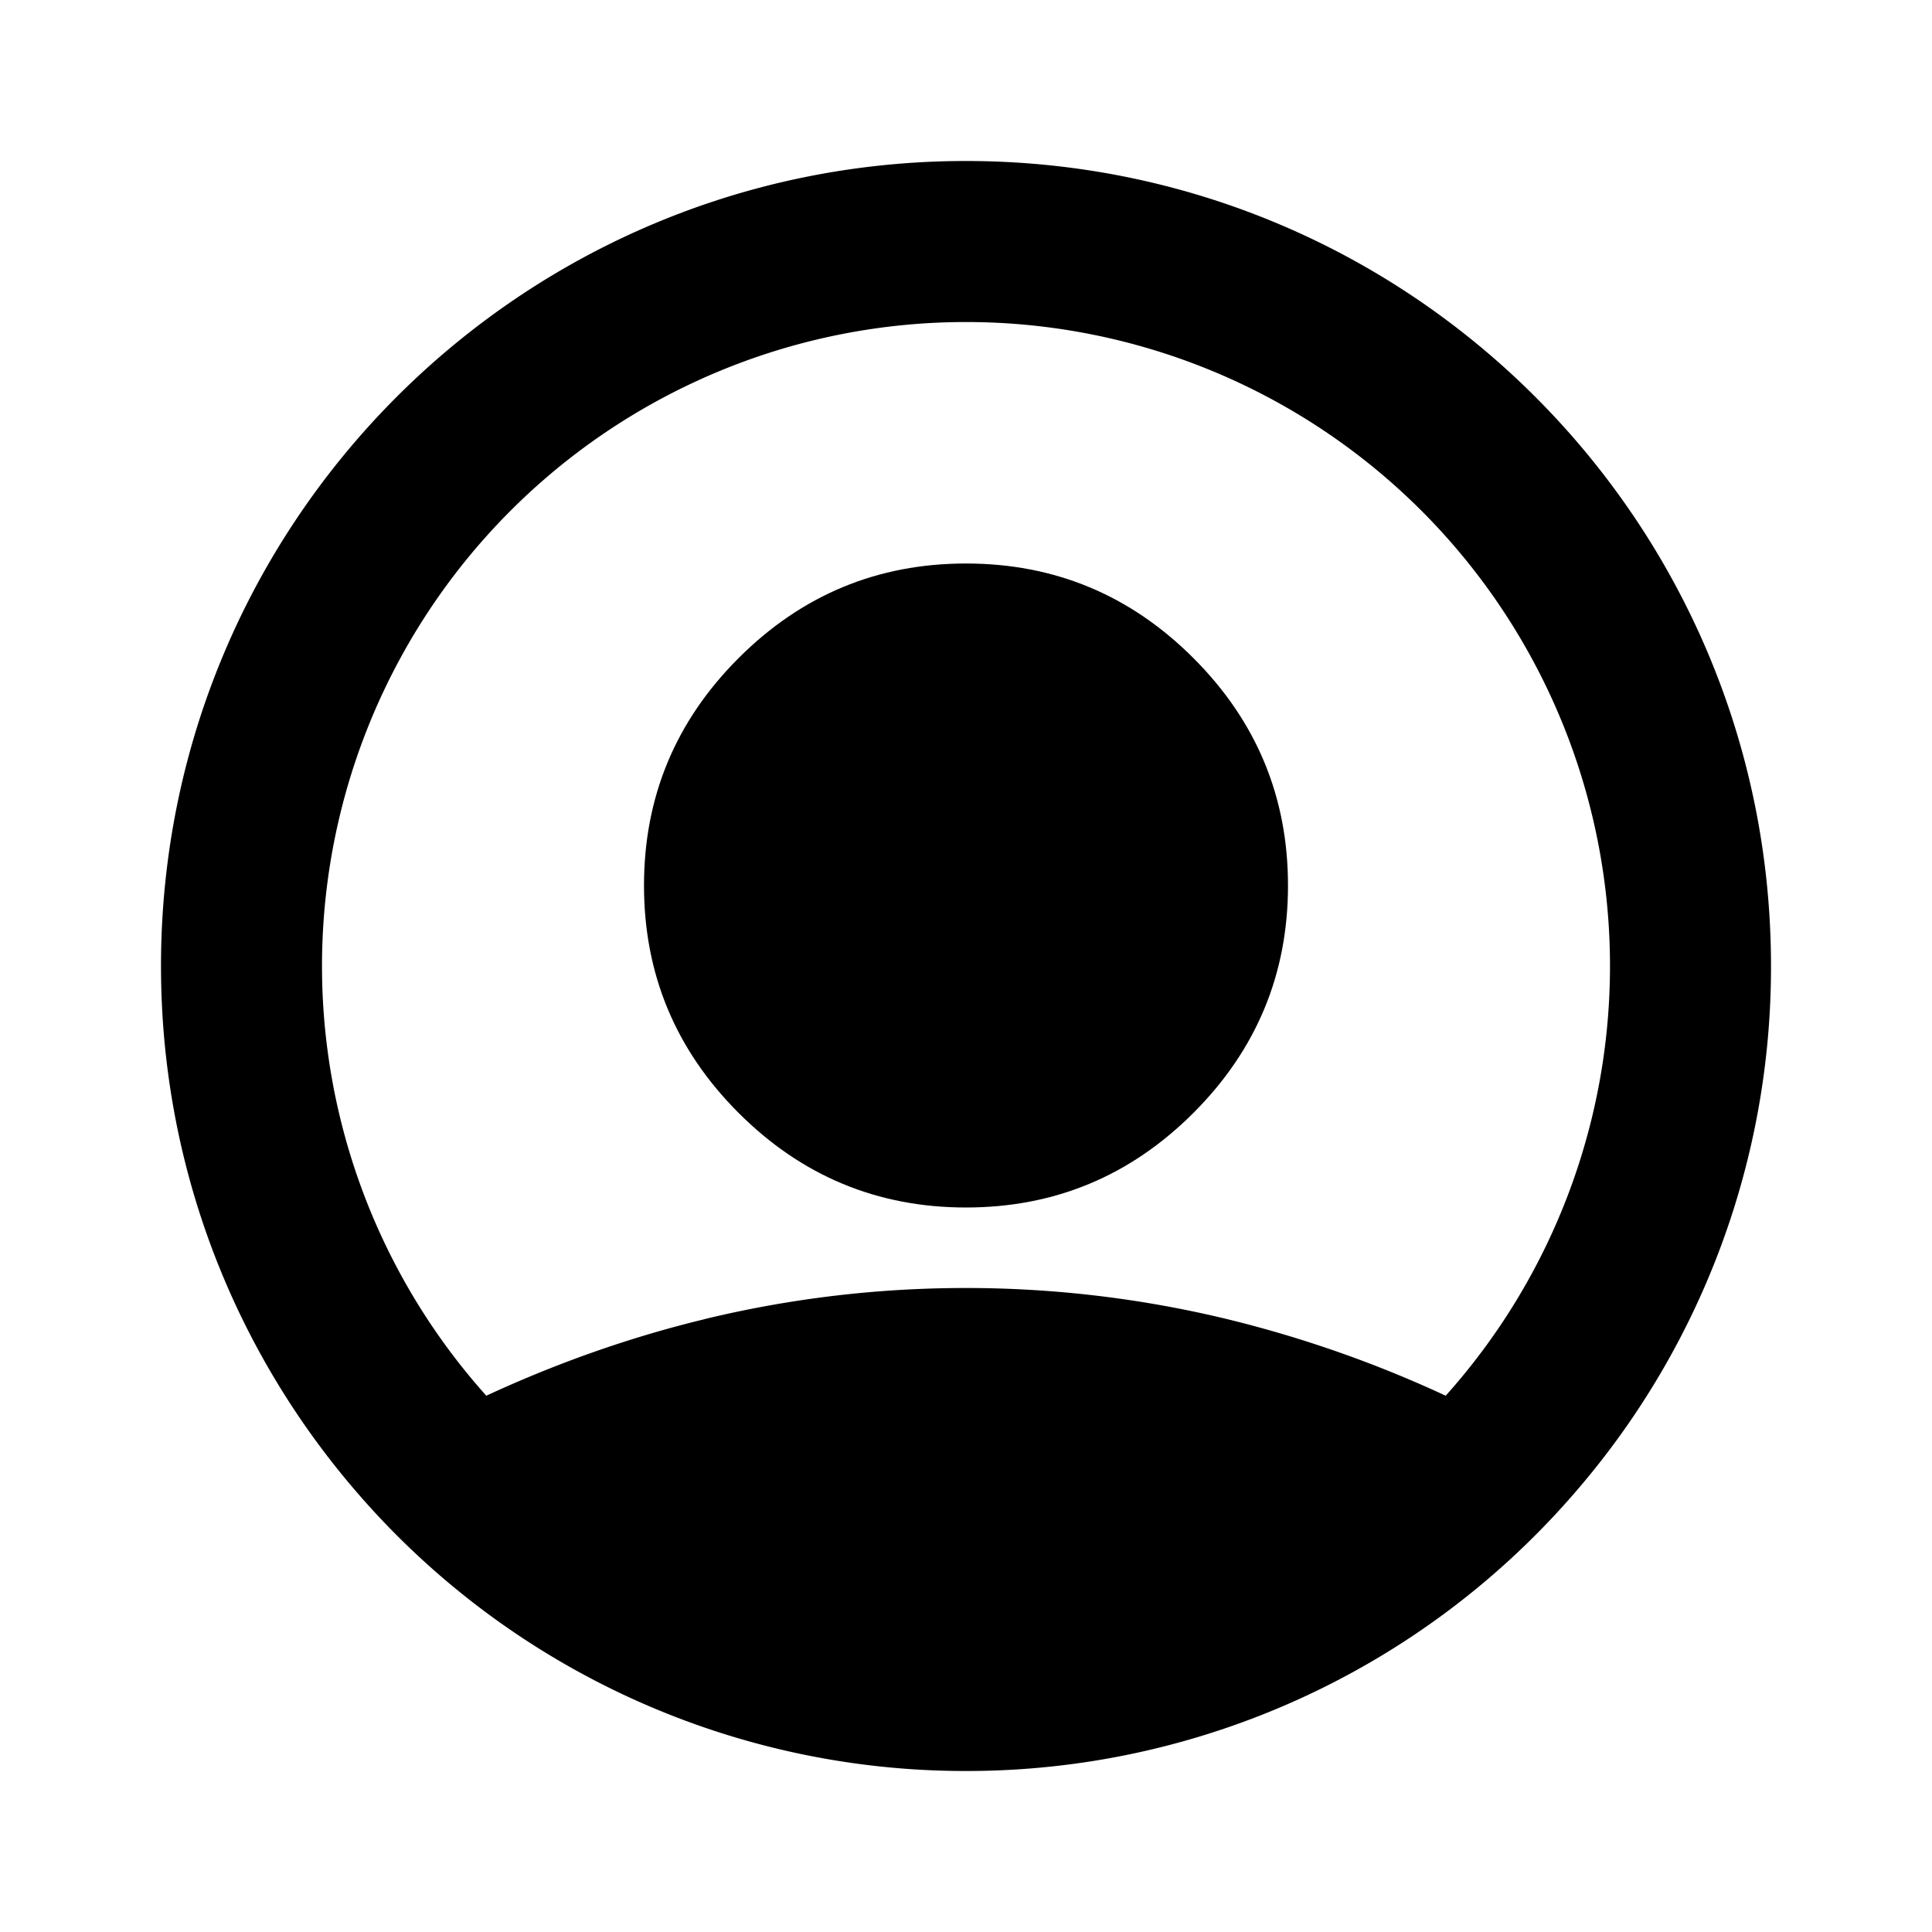 <svg xmlns="http://www.w3.org/2000/svg" width="24" height="24" fill="currentColor"><path d="M12 15q-1.65 0-2.825-1.175T8 11t1.175-2.825T12 7t2.825 1.175T16 11t-1.175 2.825T12 15"/><path d="M19.528 18.583A9.96 9.96 0 0 0 22 12c0-5.523-4.477-10-10-10S2 6.477 2 12c0 2.52.933 4.824 2.472 6.583A9.98 9.98 0 0 0 12 22a9.98 9.98 0 0 0 7.528-3.417M8.75 16.388q-1.373.332-2.709.95a8 8 0 1 1 11.918 0 14.7 14.7 0 0 0-2.709-.95A13.8 13.8 0 0 0 12 16q-1.65 0-3.25.387"/></svg>